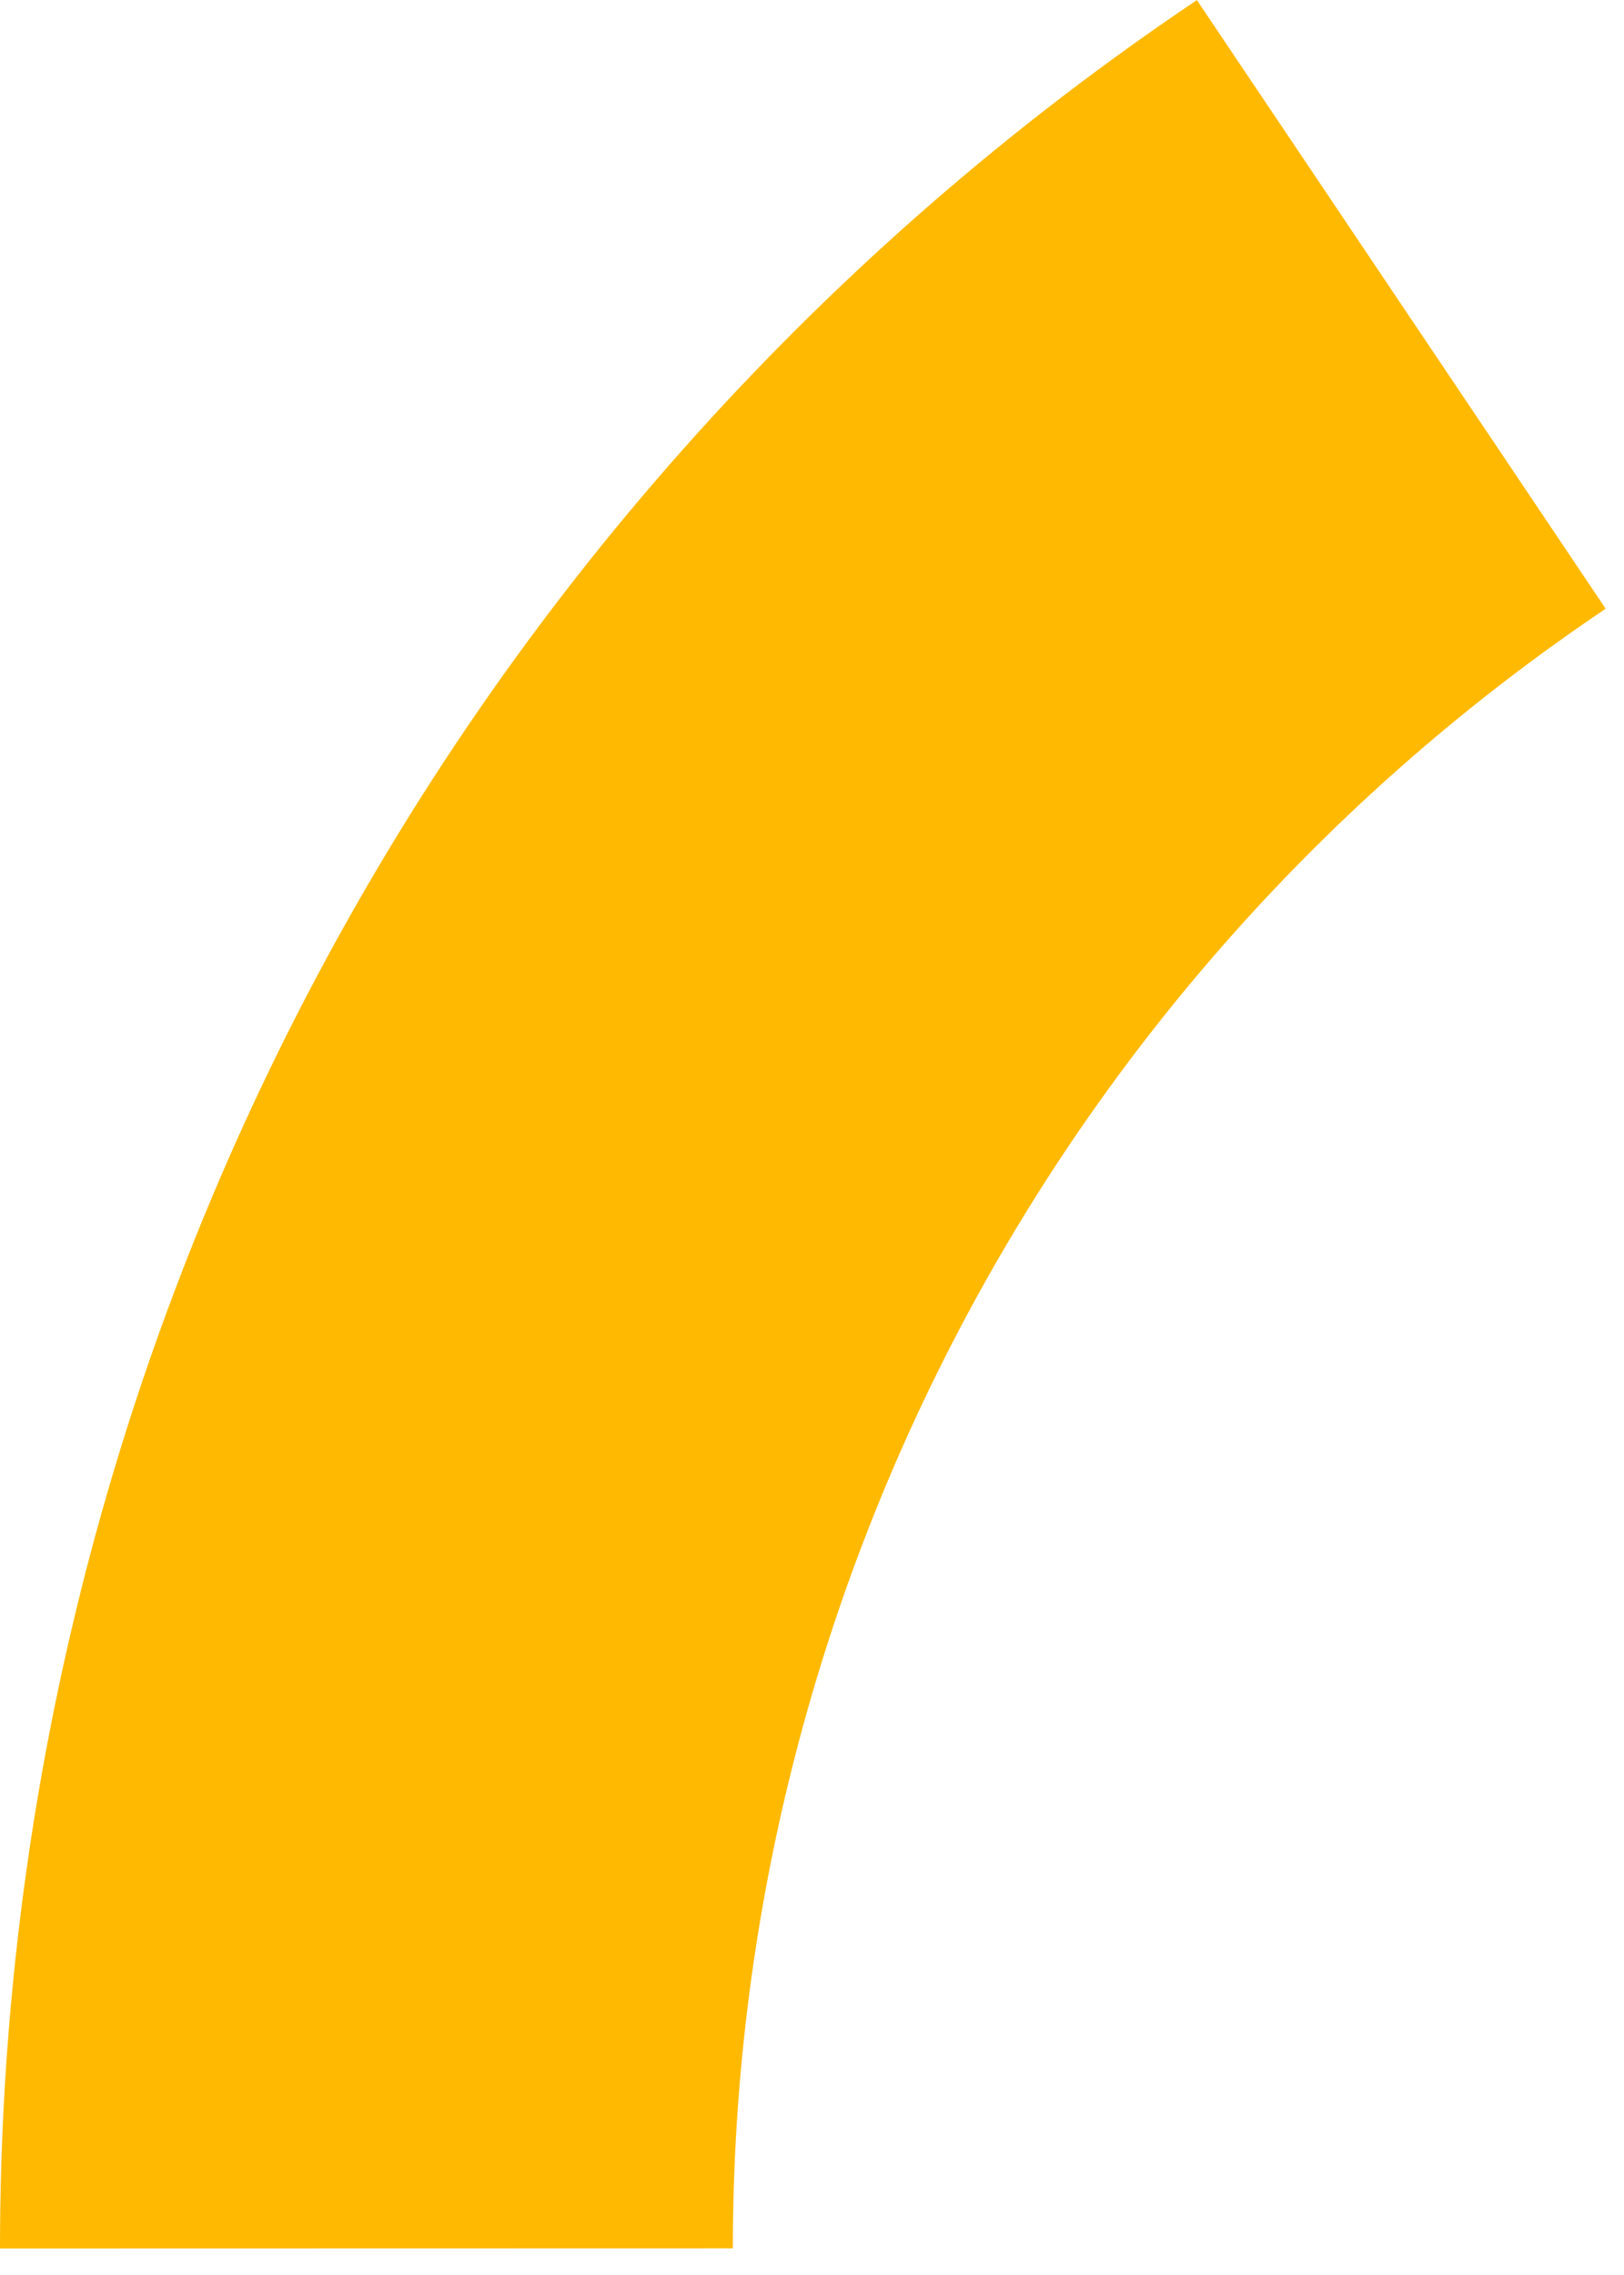 <svg width="60" height="84" viewBox="0 0 60 84" fill="none" xmlns="http://www.w3.org/2000/svg">
<path d="M44.22 0.003C30.605 9.152 19.451 21.511 11.74 35.988C4.028 50.466 -0.003 66.618 2.18417e-06 83.021L27.076 83.015C27.074 71.053 30.014 59.275 35.638 48.717C41.261 38.16 49.395 29.148 59.323 22.476L44.22 0.003Z" fill="#FFB900"/>
</svg>
